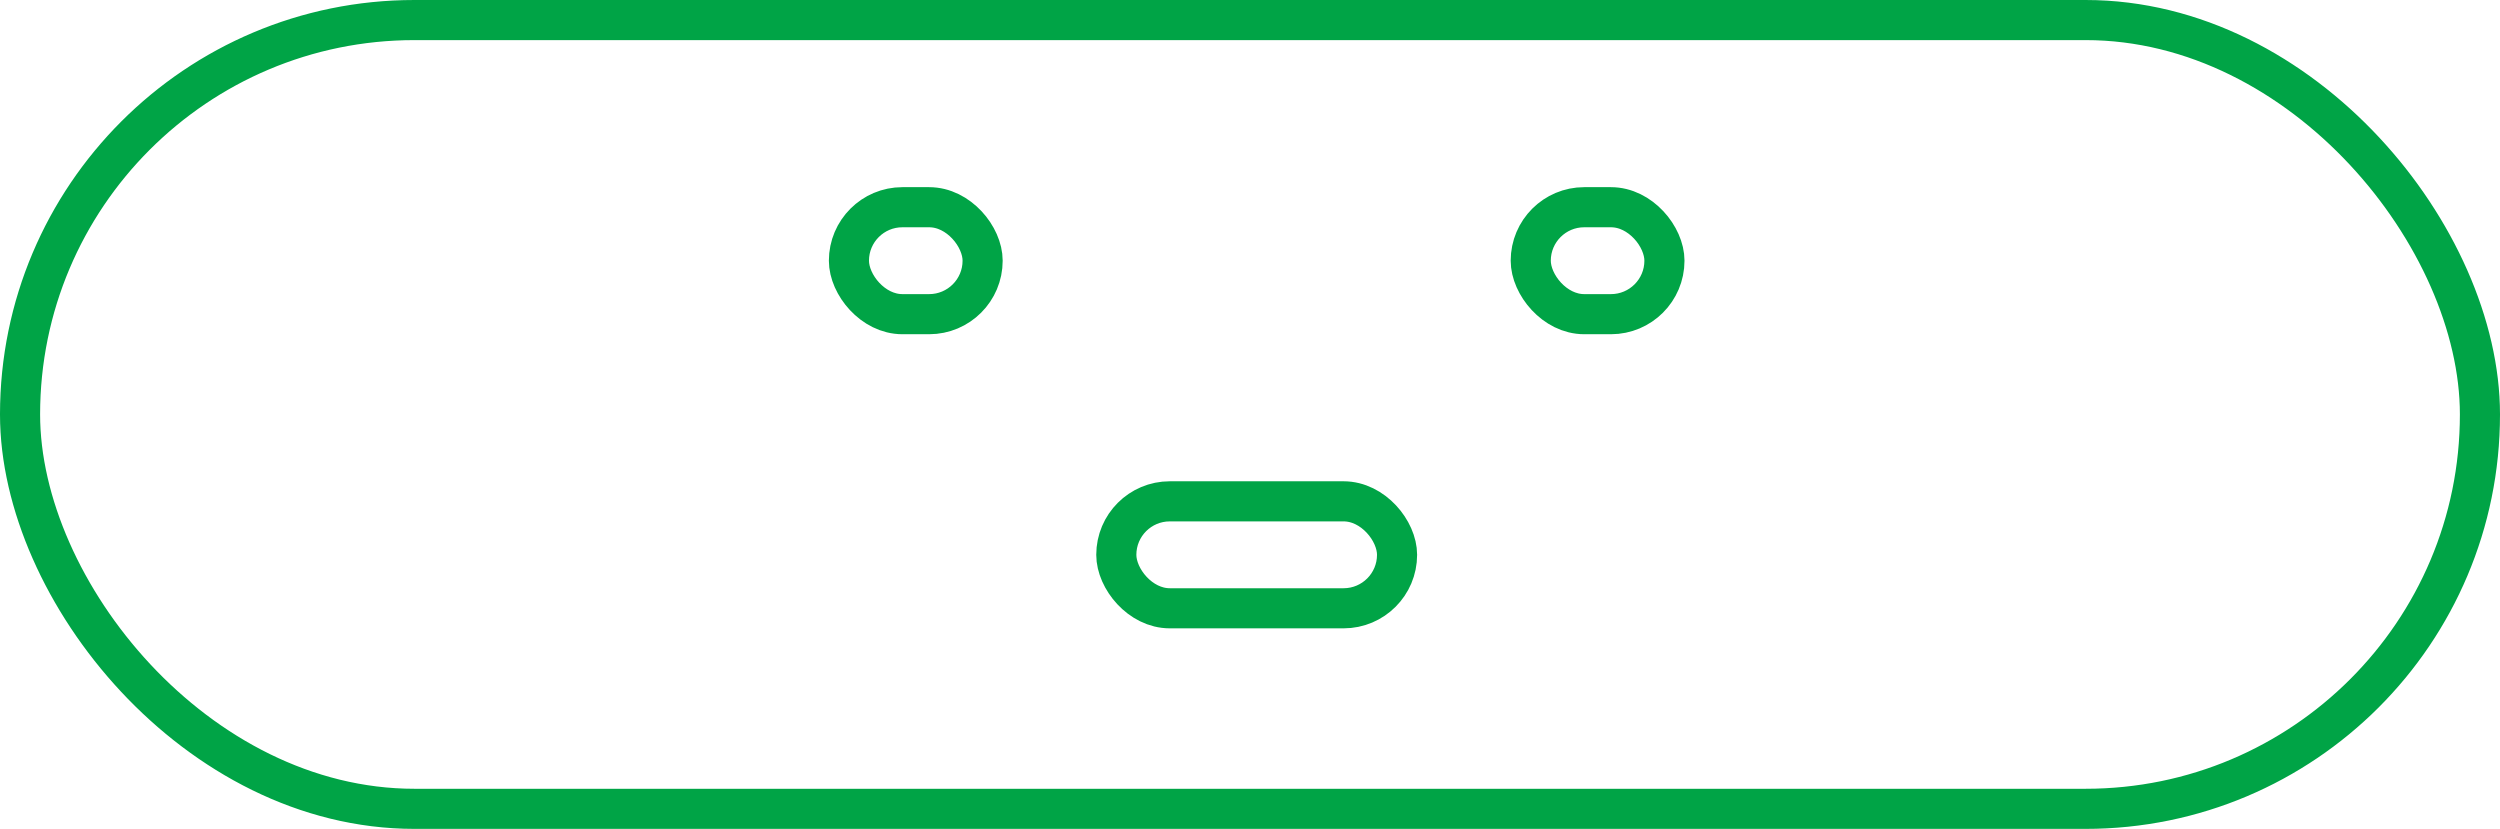 <svg width="187" height="62" viewBox="0 0 187 62" fill="none" xmlns="http://www.w3.org/2000/svg">
<rect x="1.5" y="1.5" width="184" height="59" rx="29.5" stroke="#00A446" stroke-width="3"/>
<rect x="63.5" y="15.5" width="10" height="8" rx="4" stroke="#00A446" stroke-width="3"/>
<rect x="83.5" y="37.5" width="21" height="8" rx="4" stroke="#00A446" stroke-width="3"/>
<rect x="114.5" y="15.5" width="10" height="8" rx="4" stroke="#00A446" stroke-width="3"/>
</svg>
